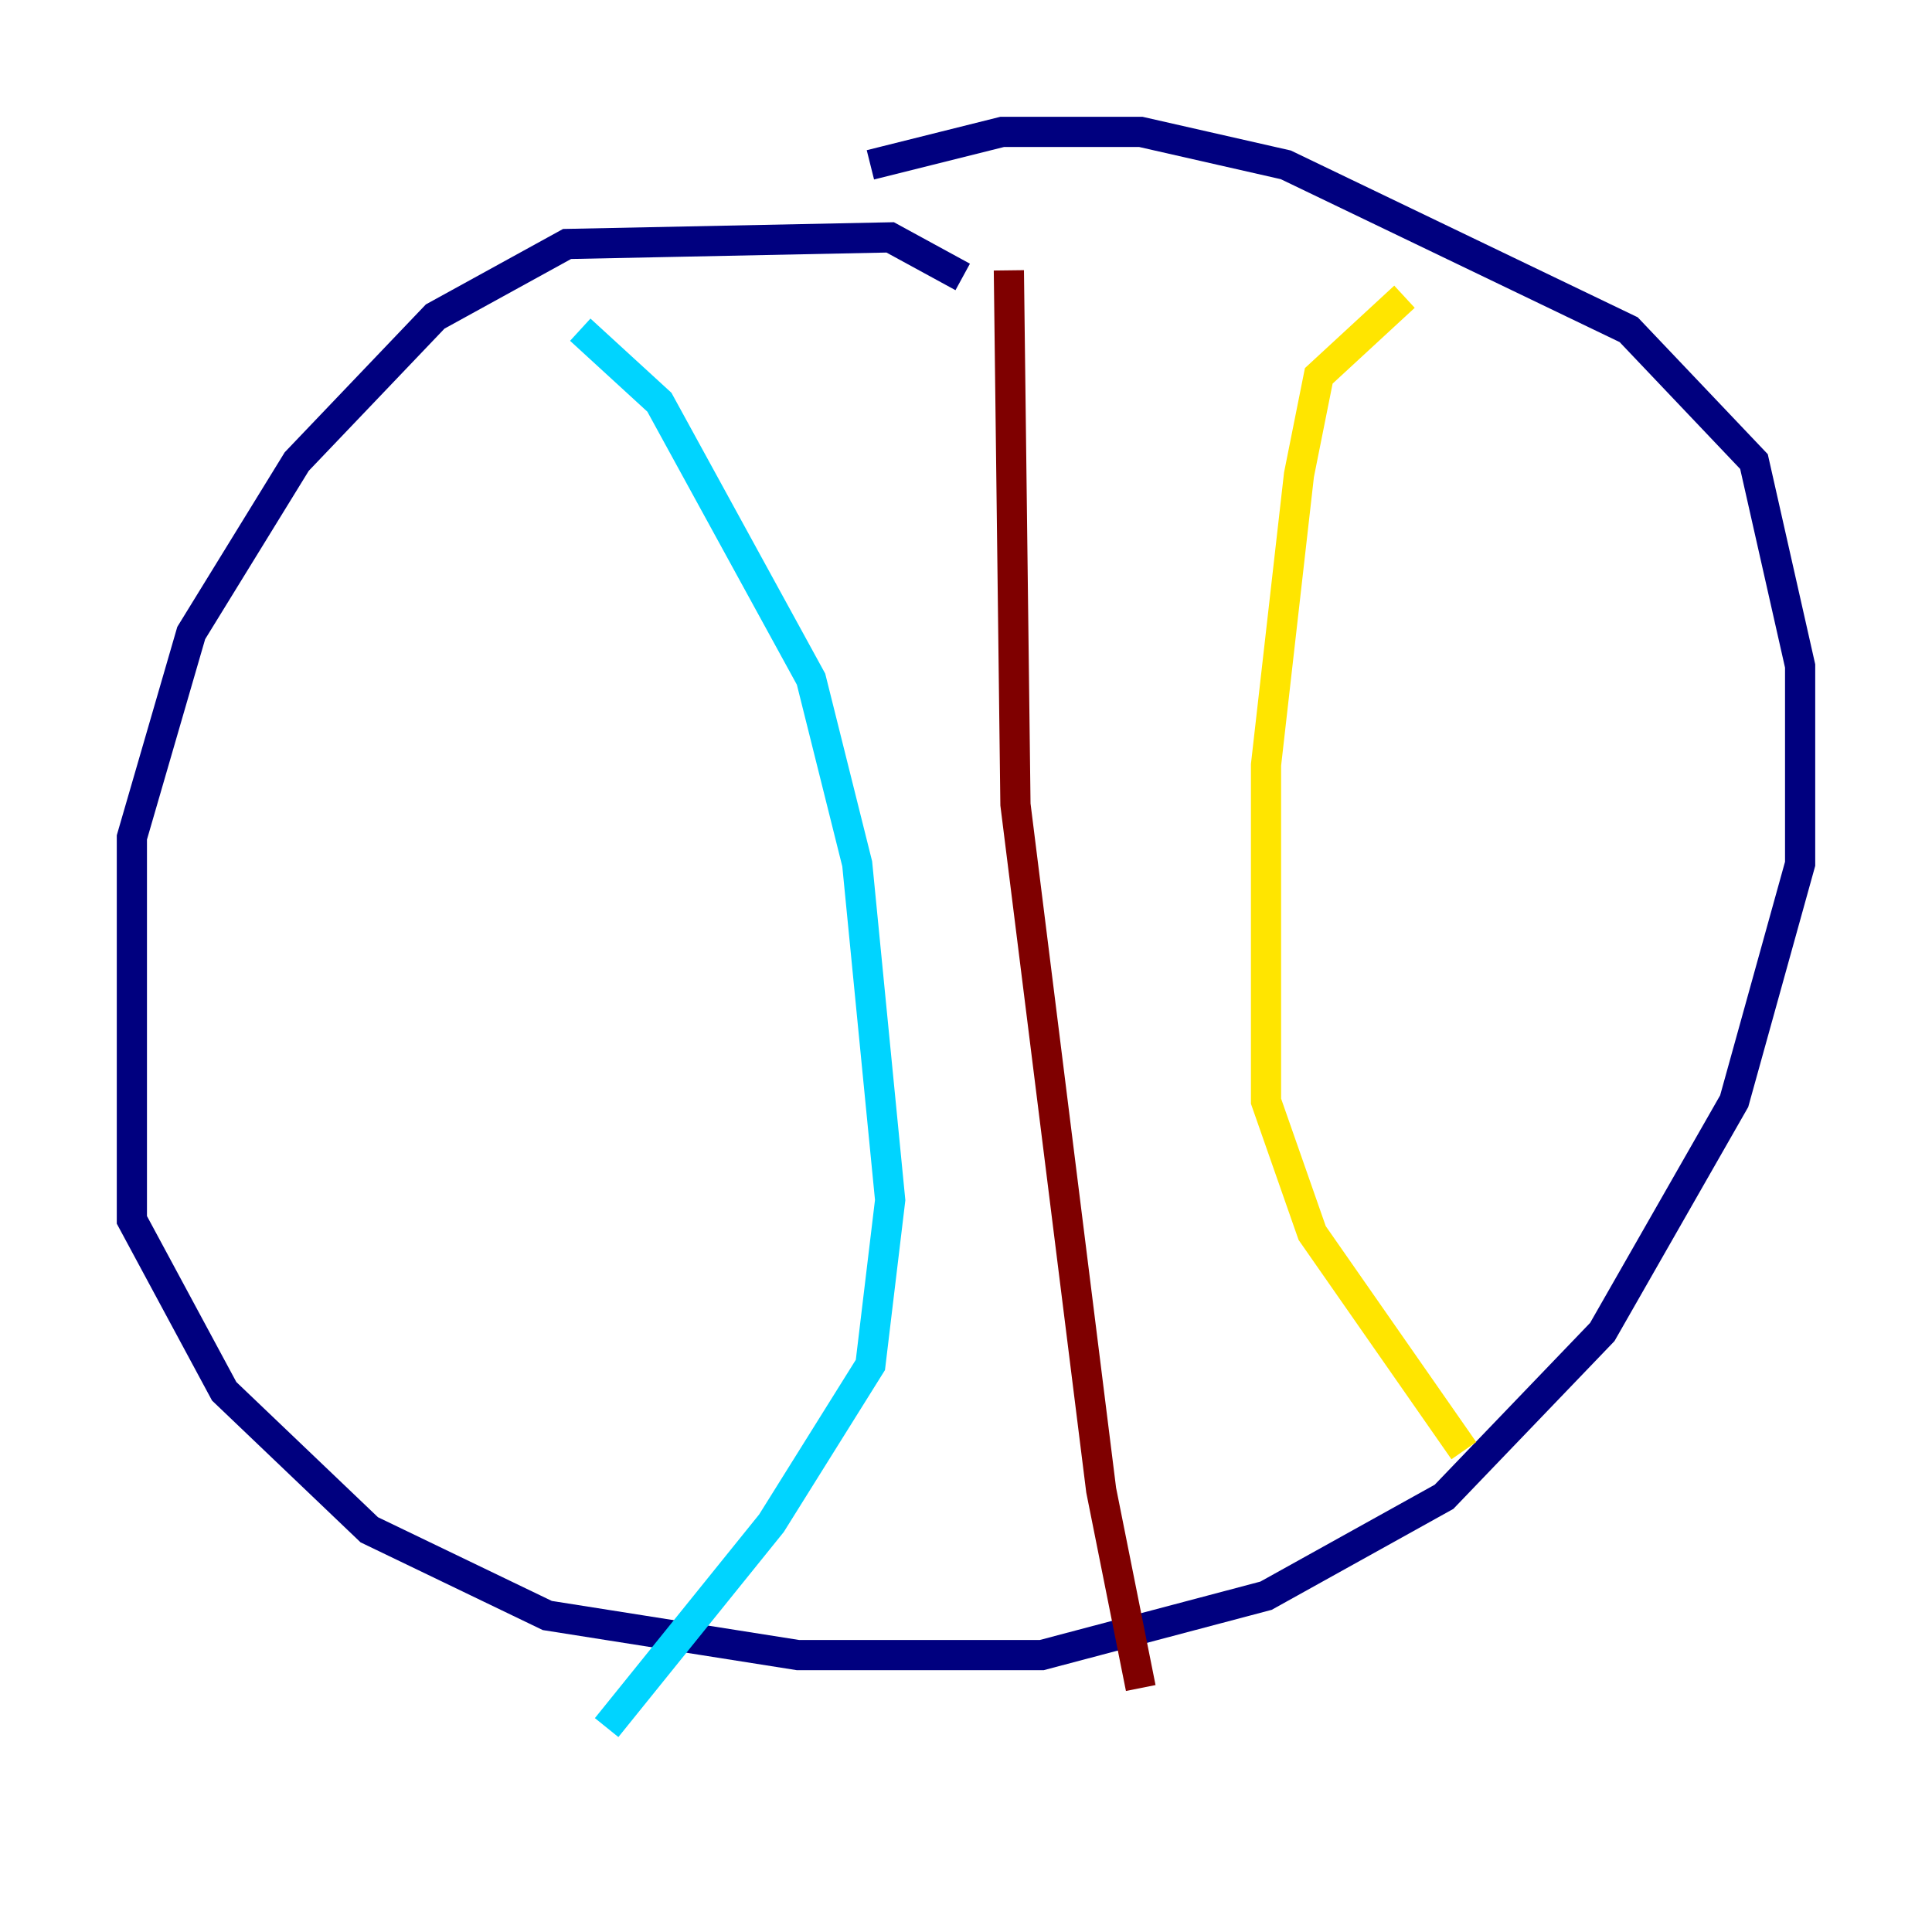 <?xml version="1.0" encoding="utf-8" ?>
<svg baseProfile="tiny" height="128" version="1.2" viewBox="0,0,128,128" width="128" xmlns="http://www.w3.org/2000/svg" xmlns:ev="http://www.w3.org/2001/xml-events" xmlns:xlink="http://www.w3.org/1999/xlink"><defs /><polyline fill="none" points="63.782,18.348 58.976,15.727 37.57,16.164 28.833,20.969 19.659,30.58 12.669,41.939 8.737,55.481 8.737,80.819 14.853,92.177 24.464,101.352 36.259,107.031 52.86,109.652 69.024,109.652 83.877,105.72 95.672,99.167 106.157,88.246 114.894,72.956 119.263,57.229 119.263,44.123 116.205,30.58 107.904,21.843 85.188,10.921 75.577,8.737 66.403,8.737 57.666,10.921" stroke="#00007f" stroke-width="2" /><polyline fill="none" points="38.444,21.843 43.686,26.648 53.734,44.997 56.792,57.229 58.976,79.508 57.666,90.43 51.113,100.915 40.191,114.457" stroke="#00d4ff" stroke-width="2" /><polyline fill="none" points="93.051,19.659 87.372,24.901 86.061,31.454 83.877,50.676 83.877,72.956 86.935,81.693 96.983,96.109" stroke="#ffe500" stroke-width="2" /><polyline fill="none" points="66.84,17.911 67.276,53.297 72.956,98.73 75.577,111.836" stroke="#7f0000" stroke-width="2" /></svg>